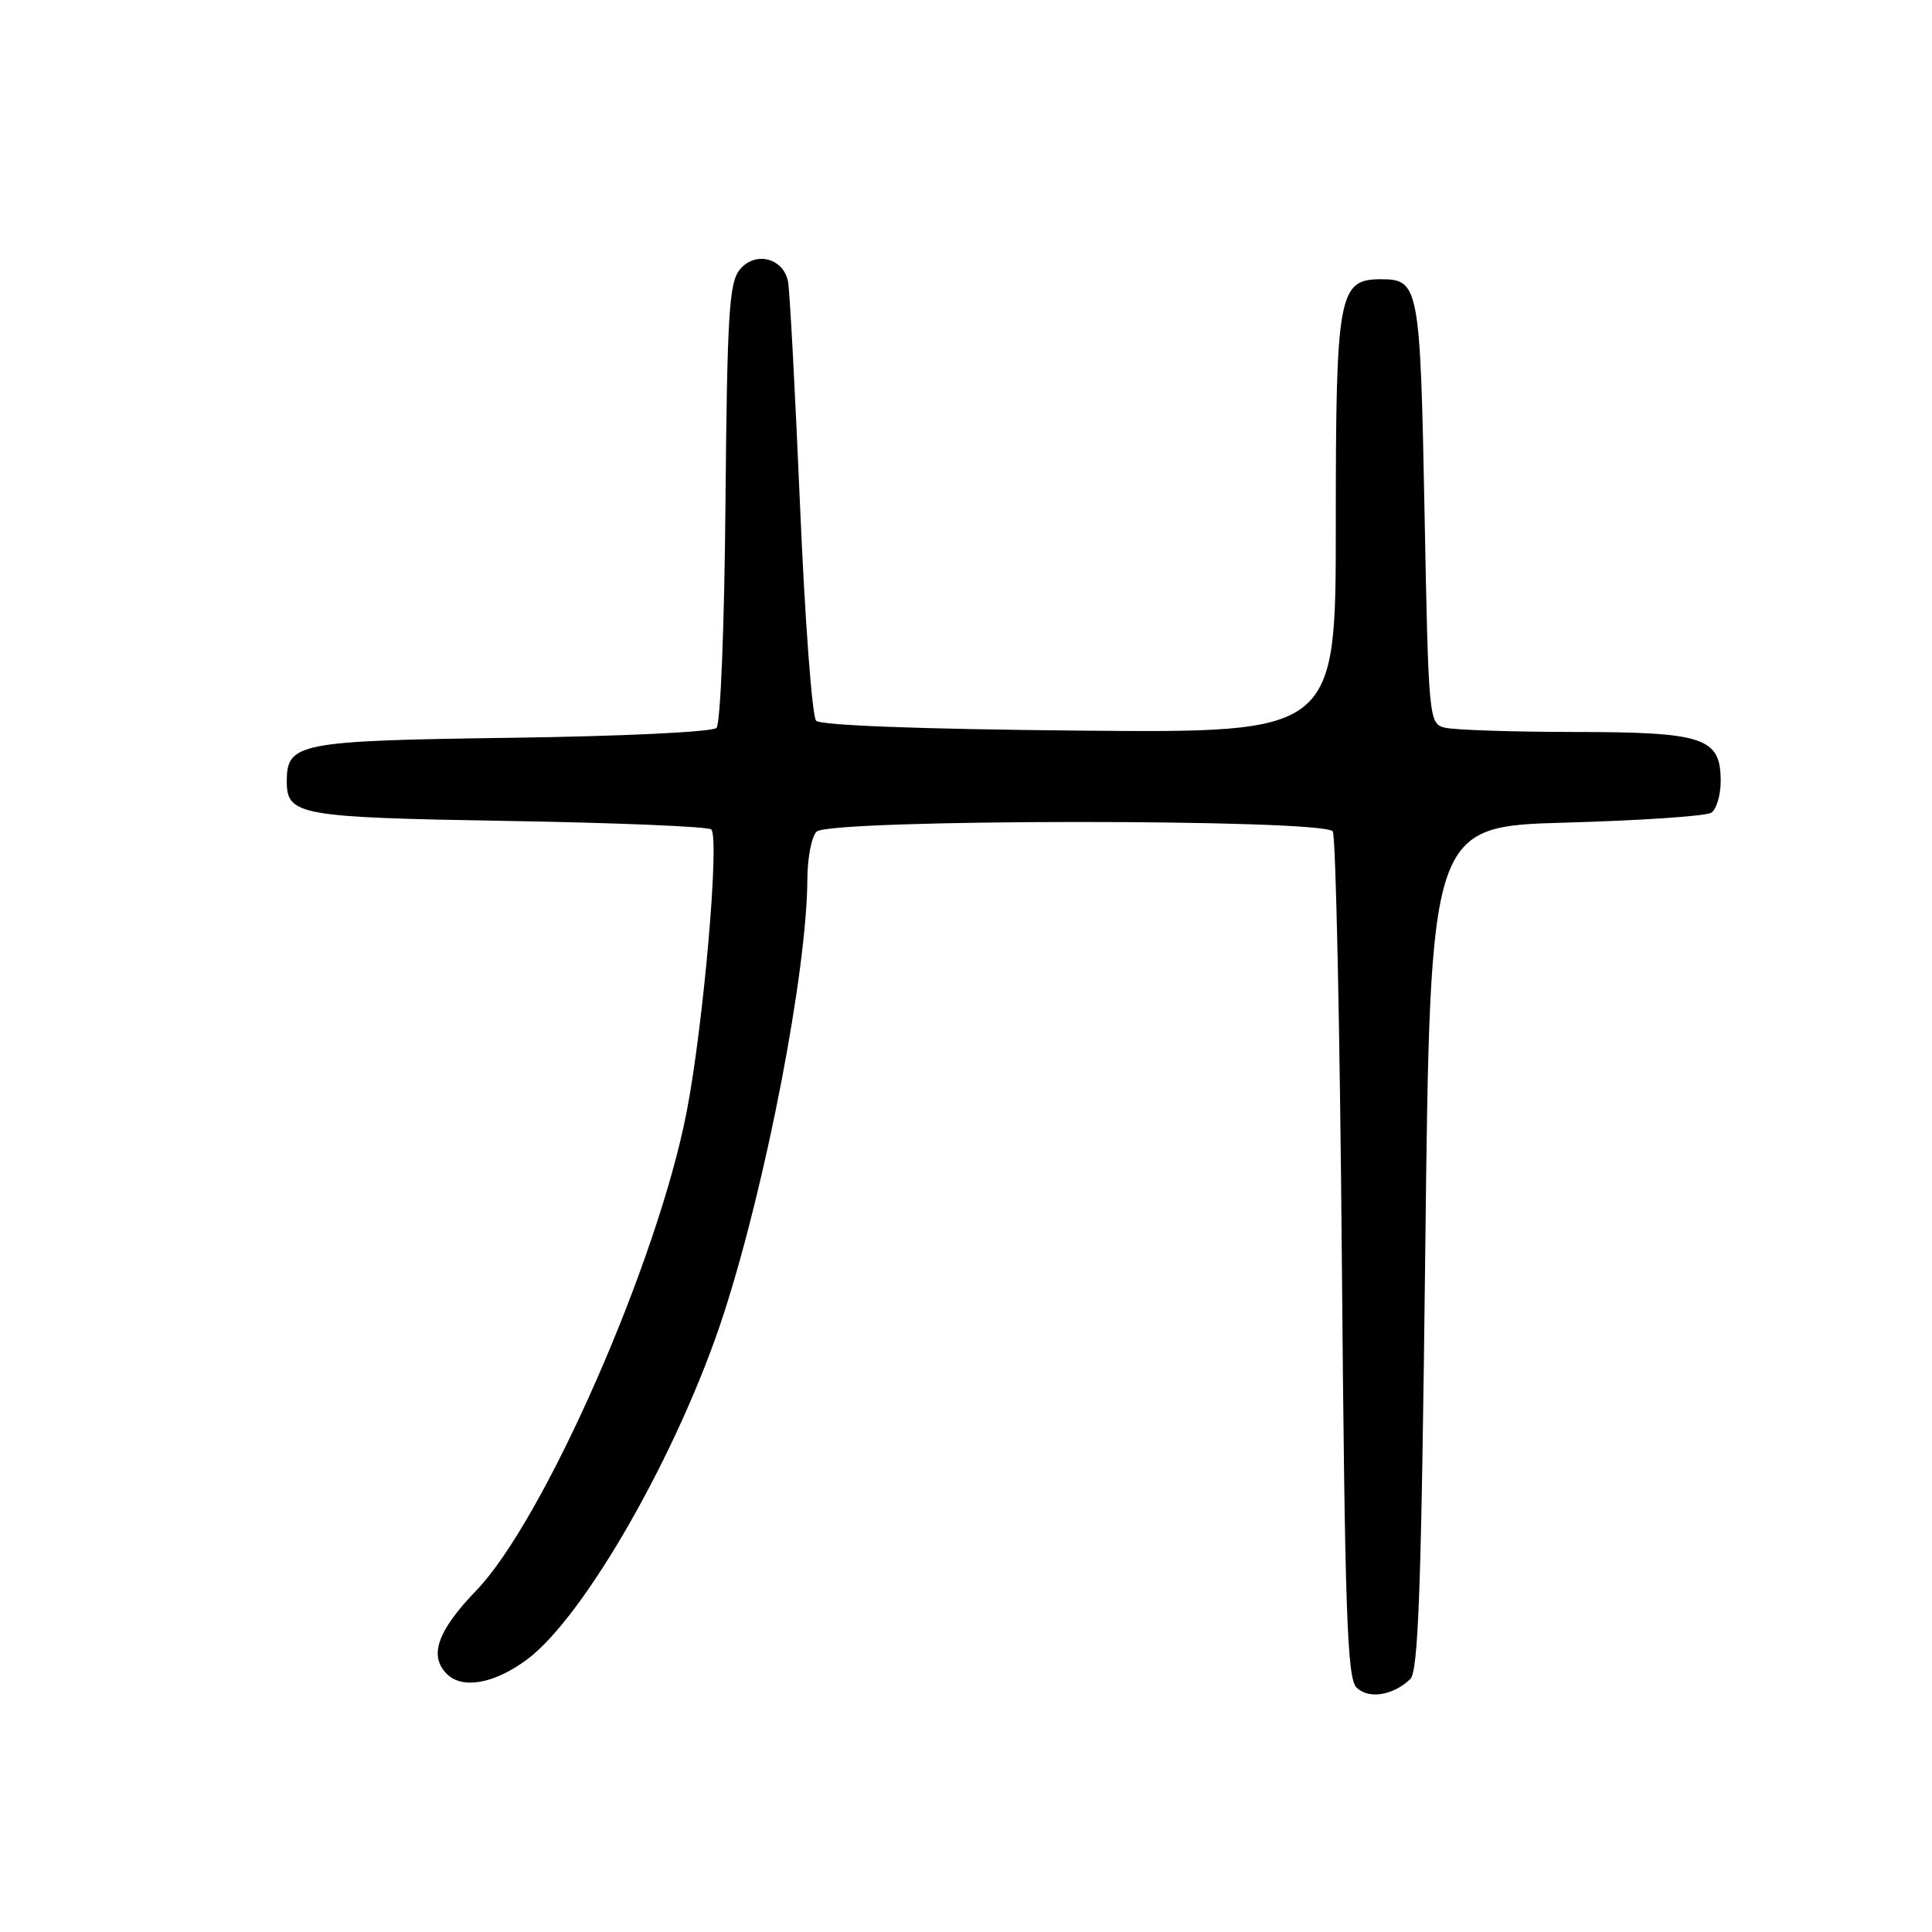 <?xml version="1.0" encoding="UTF-8" standalone="no"?>
<!DOCTYPE svg PUBLIC "-//W3C//DTD SVG 1.1//EN" "http://www.w3.org/Graphics/SVG/1.1/DTD/svg11.dtd" >
<svg xmlns="http://www.w3.org/2000/svg" xmlns:xlink="http://www.w3.org/1999/xlink" version="1.1" viewBox="0 0 256 256">
 <g >
 <path fill="currentColor"
d=" M 186.86 222.50 C 187.95 221.46 188.34 210.45 188.86 165.36 C 189.50 109.50 189.50 109.50 207.50 109.00 C 217.40 108.72 226.06 108.14 226.75 107.69 C 227.44 107.25 228.00 105.36 228.00 103.50 C 228.00 97.73 225.82 97.00 208.53 96.99 C 200.26 96.98 192.55 96.72 191.40 96.41 C 189.34 95.86 189.28 95.24 188.76 67.91 C 188.19 37.91 188.02 37.00 182.99 37.00 C 177.36 37.00 177.00 38.94 177.00 69.53 C 177.00 97.12 177.00 97.12 143.05 96.81 C 122.14 96.62 108.73 96.12 108.14 95.50 C 107.61 94.95 106.65 82.12 106.01 67.00 C 105.36 51.88 104.65 38.52 104.42 37.32 C 103.81 34.16 100.04 33.23 98.01 35.74 C 96.61 37.46 96.35 41.76 96.13 66.62 C 95.99 82.92 95.47 95.91 94.94 96.45 C 94.41 96.99 82.51 97.56 67.76 97.76 C 39.50 98.15 38.00 98.44 38.00 103.53 C 38.00 108.03 39.57 108.31 67.30 108.78 C 81.71 109.02 93.83 109.53 94.24 109.90 C 95.38 110.94 93.22 135.77 90.99 147.30 C 87.16 167.16 72.09 201.44 63.09 210.77 C 57.97 216.08 56.80 219.40 59.20 221.80 C 61.26 223.86 65.44 223.12 69.77 219.94 C 77.45 214.29 90.05 192.17 95.93 174.00 C 101.55 156.63 106.94 128.59 106.98 116.45 C 106.99 113.67 107.54 110.86 108.20 110.20 C 109.89 108.51 175.56 108.48 176.60 110.17 C 177.00 110.81 177.54 136.26 177.80 166.73 C 178.20 213.64 178.50 222.36 179.74 223.60 C 181.32 225.18 184.55 224.68 186.86 222.50 Z "/>
</g>
</svg>